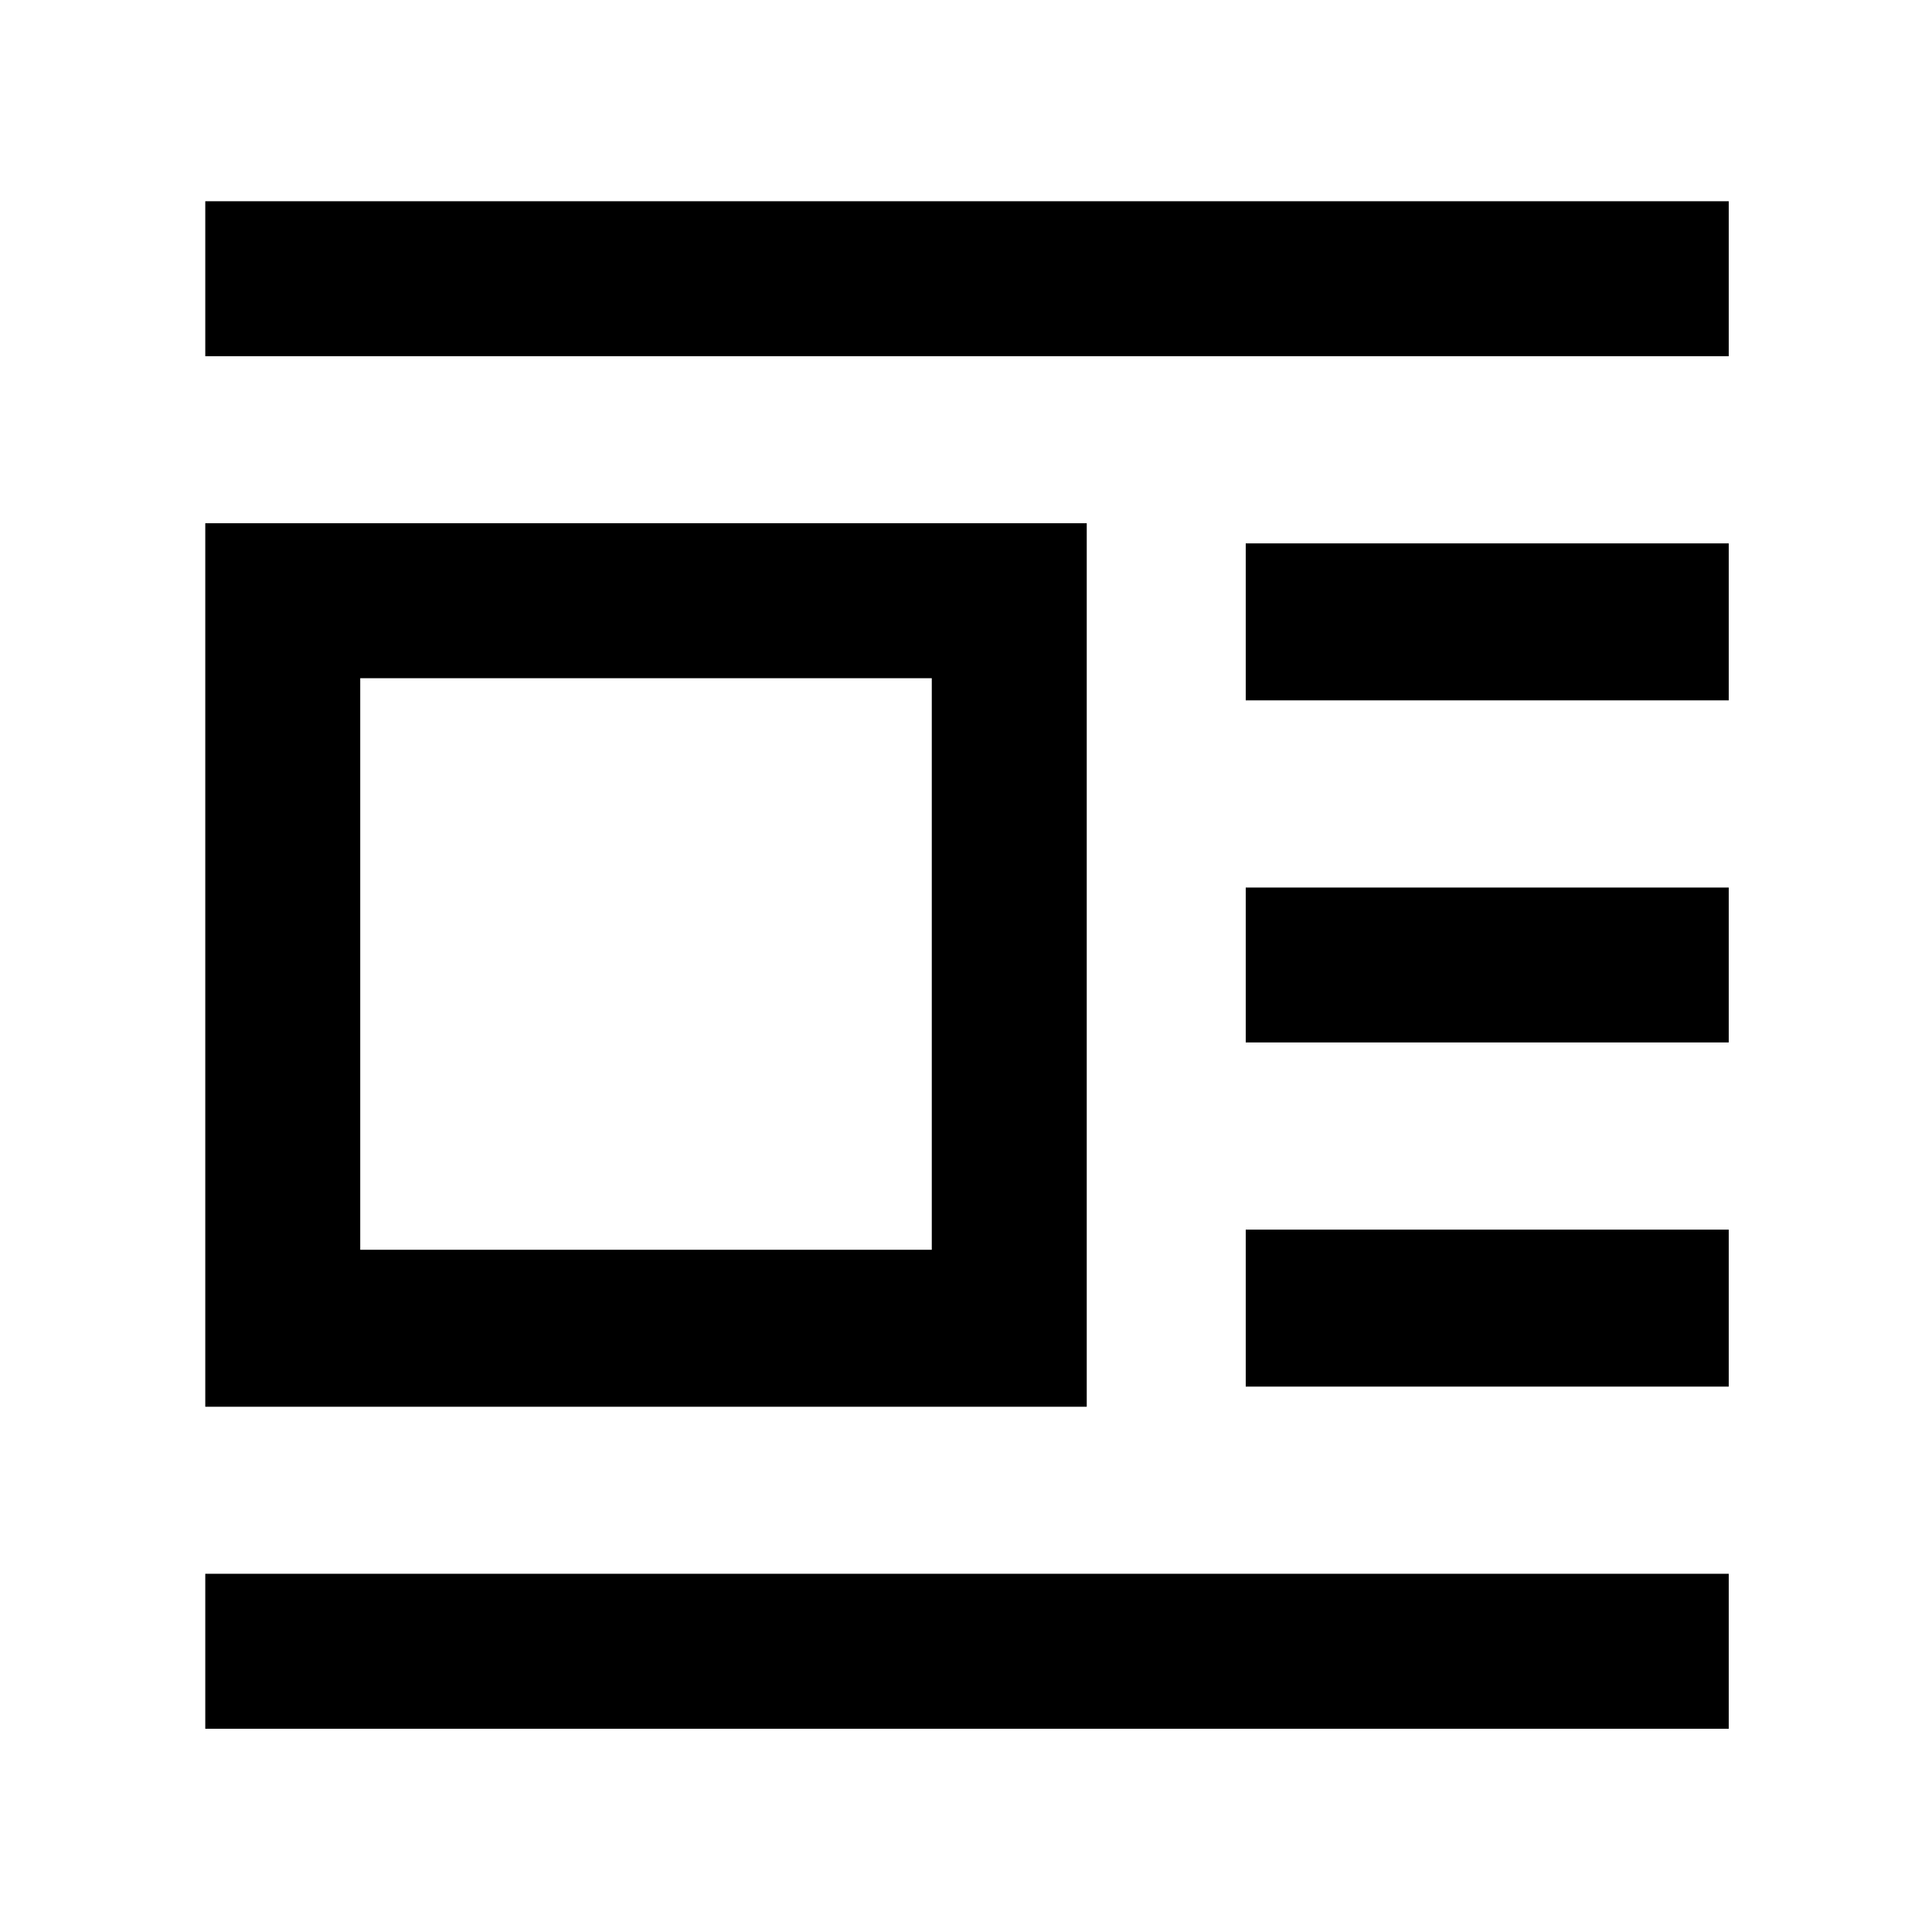 <svg xmlns="http://www.w3.org/2000/svg" height="48" width="48"><path d="M5.1 42.95V39.1h37.85v3.85Zm0-8V13H27v21.95Zm0-26.1V5h37.85v3.85Zm3.85 22.2h14.2v-14.2H8.95Zm22 3.4v-3.9h12v3.9Zm0-8.55v-3.85h12v3.85Zm0-8.5v-3.9h12v3.9Z"/></svg>